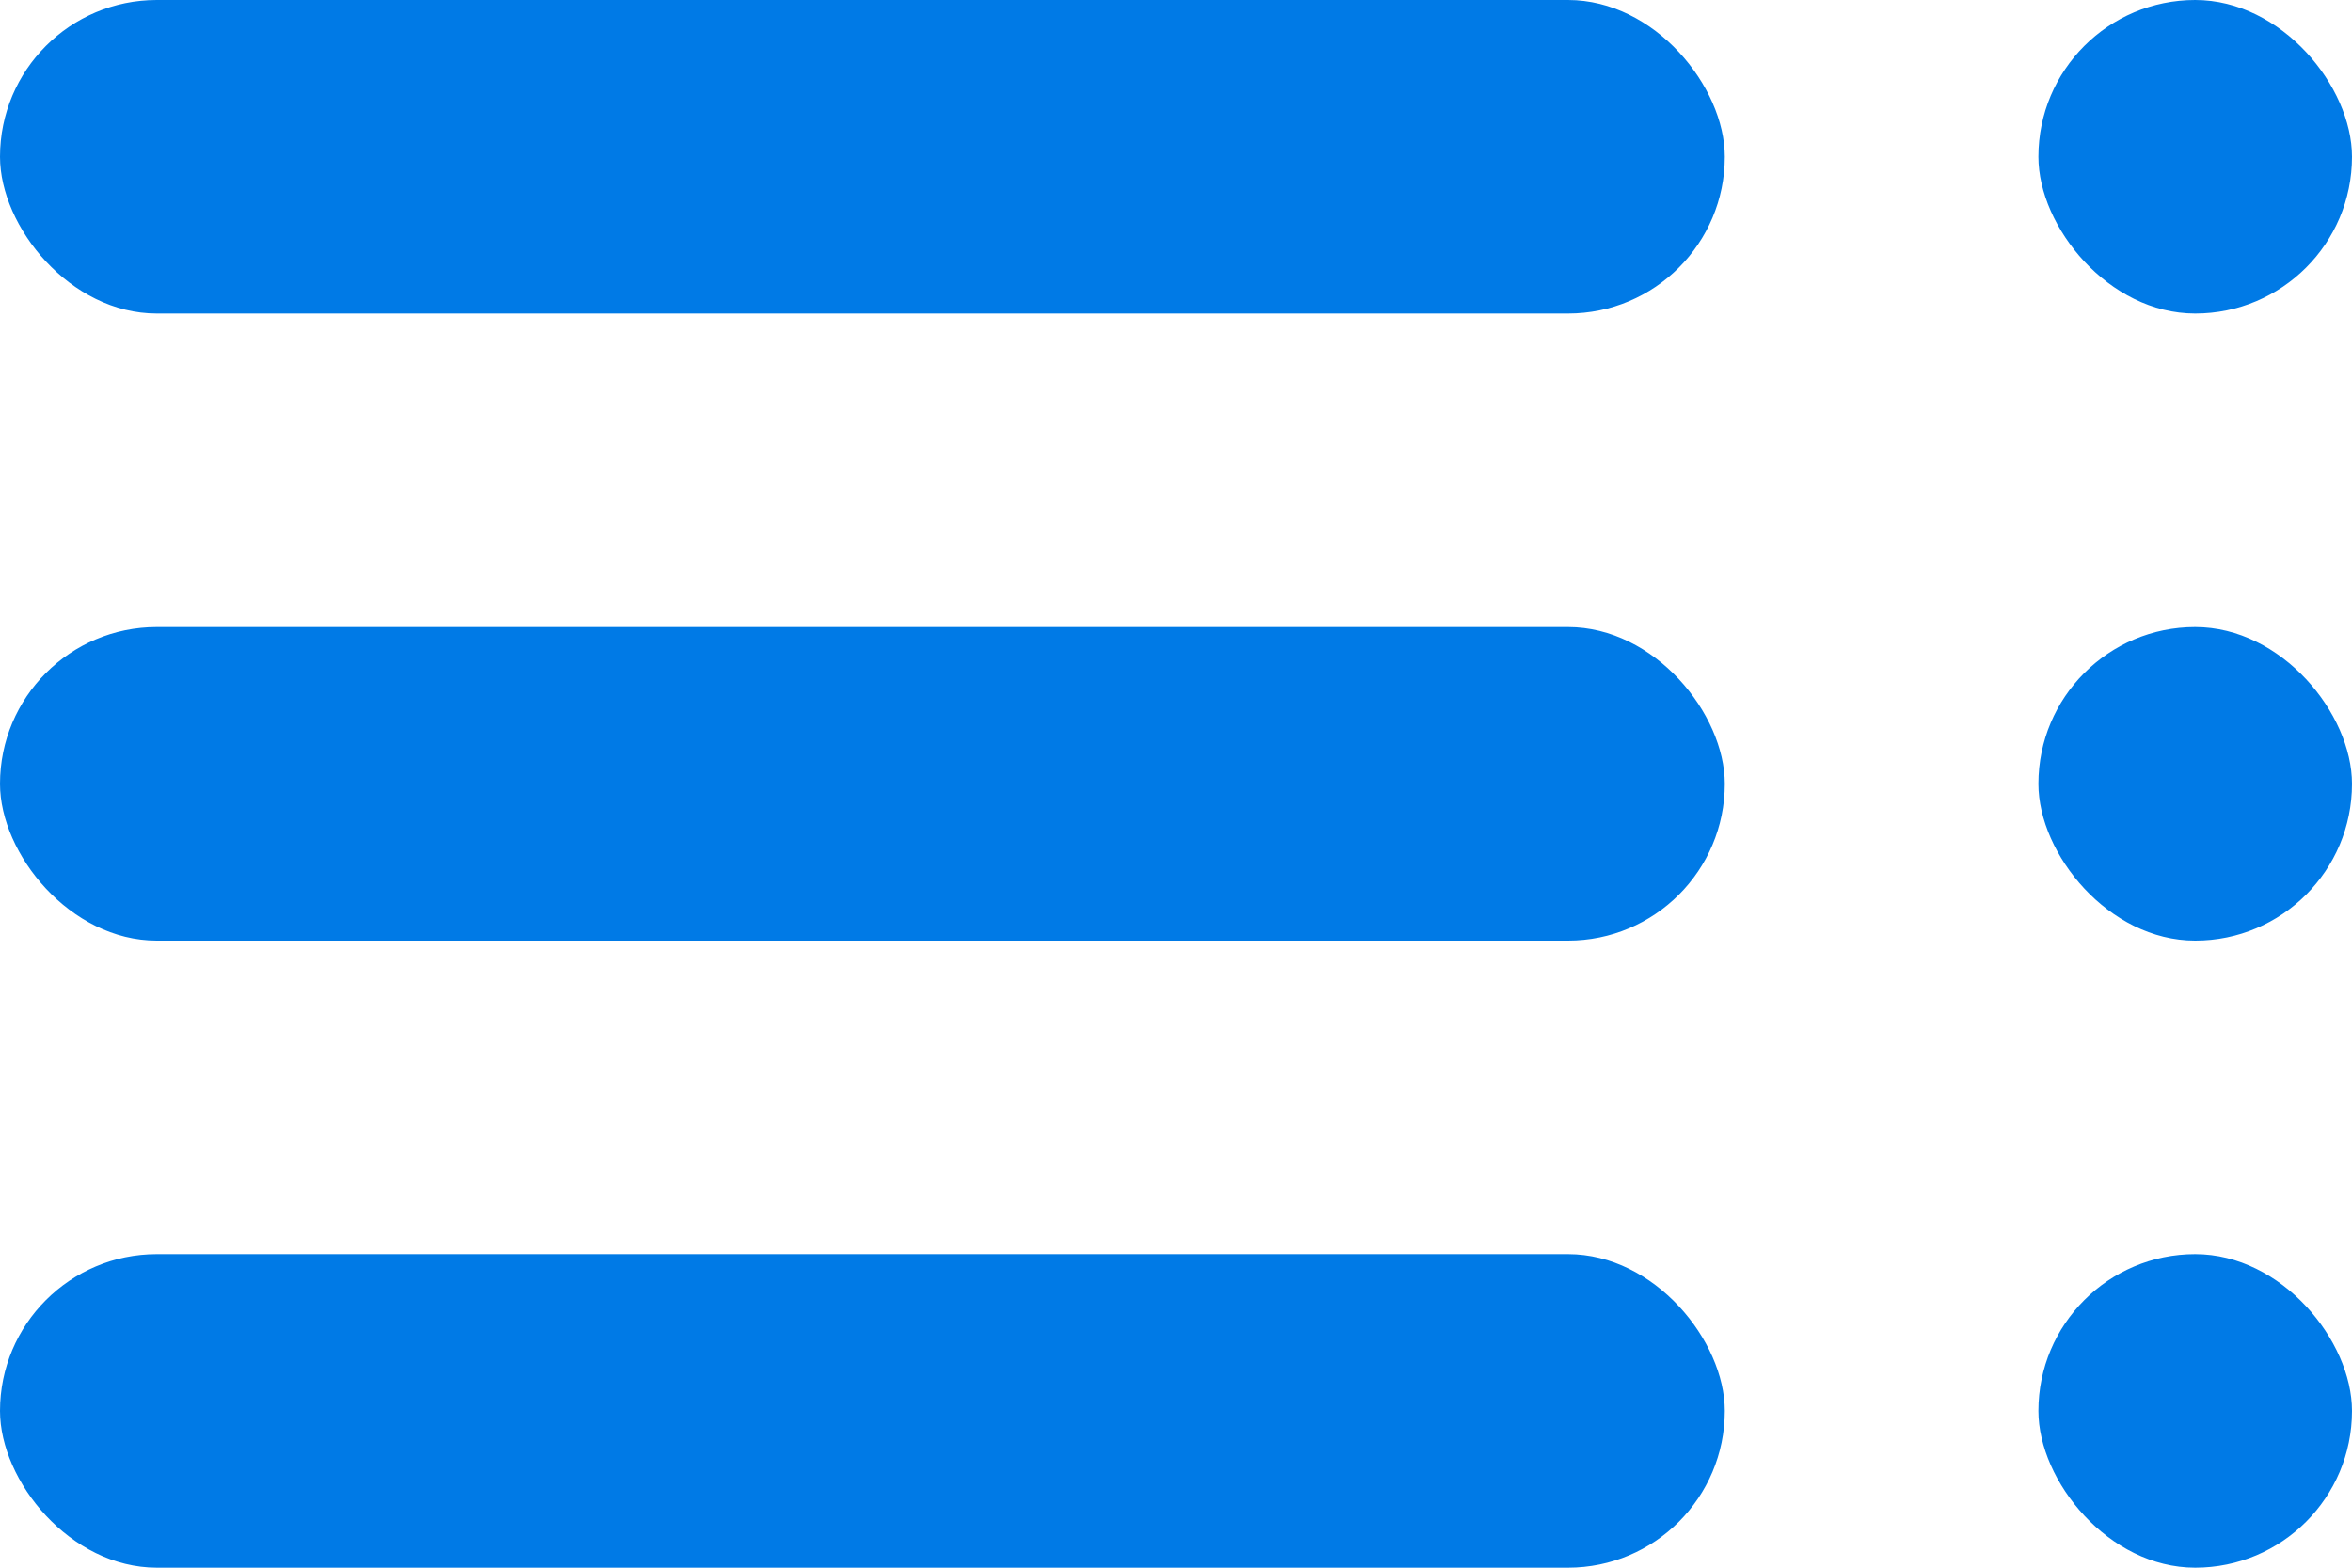 <svg width="15" height="10" viewBox="0 0 15 10" fill="none" xmlns="http://www.w3.org/2000/svg">
<g id="Group 1000004036">
<rect id="Rectangle 1726" y="8" width="11" height="2" rx="1" fill="#007AE6"/>
<rect id="Rectangle 1727" x="13" y="8" width="2" height="2" rx="1" fill="#007AE6"/>
<rect id="Rectangle 1728" y="4" width="11" height="2" rx="1" fill="#007AE6"/>
<rect id="Rectangle 1730" width="11" height="2" rx="1" fill="#007AE6"/>
<rect id="Rectangle 1729" x="13" y="4" width="2" height="2" rx="1" fill="#007AE6"/>
<rect id="Rectangle 1731" x="13" width="2" height="2" rx="1" fill="#007AE6"/>
</g>
</svg>

